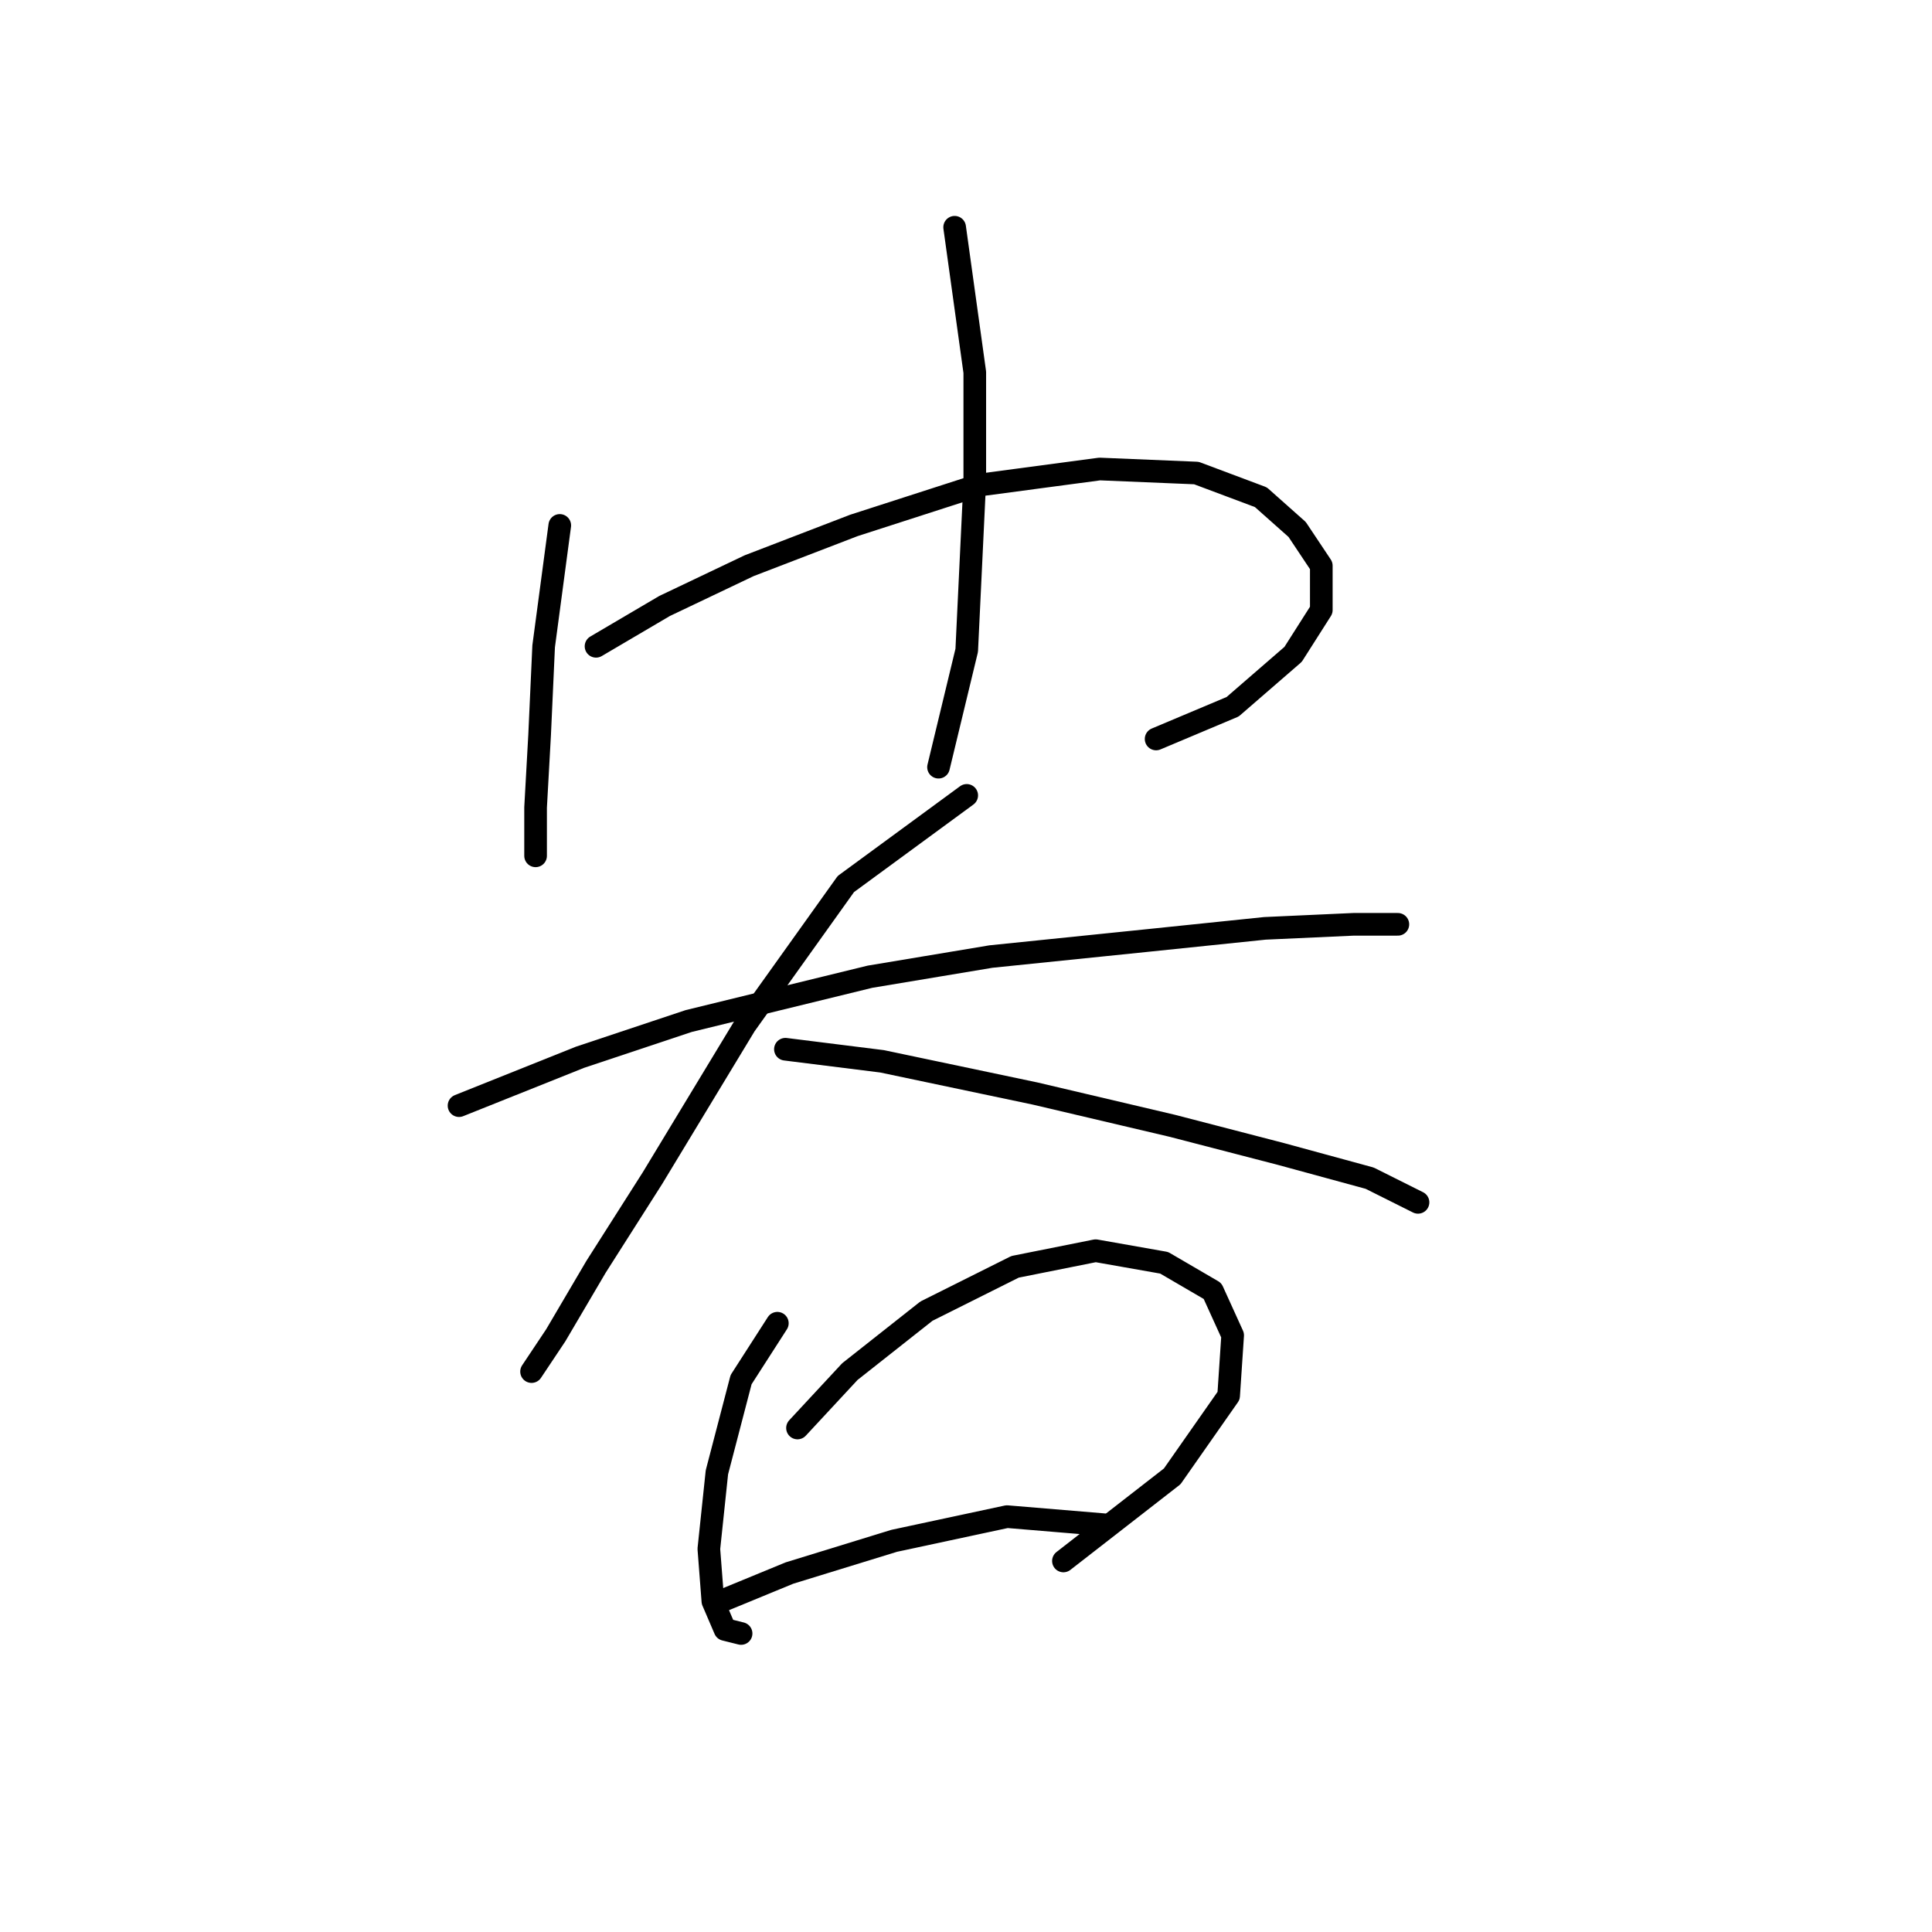 <?xml version="1.0" standalone="no"?>
    <svg width="256" height="256" xmlns="http://www.w3.org/2000/svg" version="1.1">
    <polyline stroke="black" stroke-width="3" stroke-linecap="round" fill="transparent" stroke-linejoin="round" points="74.172 69.621 72.036 85.638 71.502 97.384 70.968 106.995 70.968 112.334 70.968 113.402 70.968 113.402 " />
        <polyline stroke="black" stroke-width="3" stroke-linecap="round" fill="transparent" stroke-linejoin="round" points="78.977 85.638 88.053 80.299 99.265 74.96 113.147 69.621 129.698 64.282 145.715 62.146 158.529 62.68 167.072 65.884 171.877 70.155 175.08 74.96 175.08 80.833 171.343 86.706 163.334 93.647 153.19 97.918 153.19 97.918 " />
        <polyline stroke="black" stroke-width="3" stroke-linecap="round" fill="transparent" stroke-linejoin="round" points="126.495 30.112 129.164 49.333 129.164 63.748 128.096 86.172 124.359 101.656 124.359 101.656 " />
        <polyline stroke="black" stroke-width="3" stroke-linecap="round" fill="transparent" stroke-linejoin="round" points="60.824 146.504 76.841 140.097 91.257 135.292 115.283 129.419 131.3 126.749 152.122 124.614 167.606 123.012 179.352 122.478 185.224 122.478 185.224 122.478 " />
        <polyline stroke="black" stroke-width="3" stroke-linecap="round" fill="transparent" stroke-linejoin="round" points="128.096 105.393 112.079 117.139 98.731 135.826 86.452 156.114 78.977 167.86 73.638 176.937 70.434 181.742 70.434 181.742 " />
        <polyline stroke="black" stroke-width="3" stroke-linecap="round" fill="transparent" stroke-linejoin="round" points="104.071 139.029 116.884 140.631 137.173 144.902 155.326 149.173 169.741 152.911 181.487 156.114 187.894 159.318 187.894 159.318 " />
        <polyline stroke="black" stroke-width="3" stroke-linecap="round" fill="transparent" stroke-linejoin="round" points="103.003 175.335 98.198 182.81 94.994 195.089 93.926 205.234 94.46 212.174 96.062 215.912 98.198 216.446 98.198 216.446 " />
        <polyline stroke="black" stroke-width="3" stroke-linecap="round" fill="transparent" stroke-linejoin="round" points="105.672 189.216 112.613 181.742 122.757 173.733 134.503 167.86 145.181 165.724 154.258 167.326 160.665 171.064 163.334 176.937 162.8 184.945 155.326 195.623 140.91 206.835 140.91 206.835 " />
        <polyline stroke="black" stroke-width="3" stroke-linecap="round" fill="transparent" stroke-linejoin="round" points="95.528 212.174 104.604 208.437 118.486 204.166 133.435 200.962 146.249 202.03 146.249 202.03 " />
        </svg>